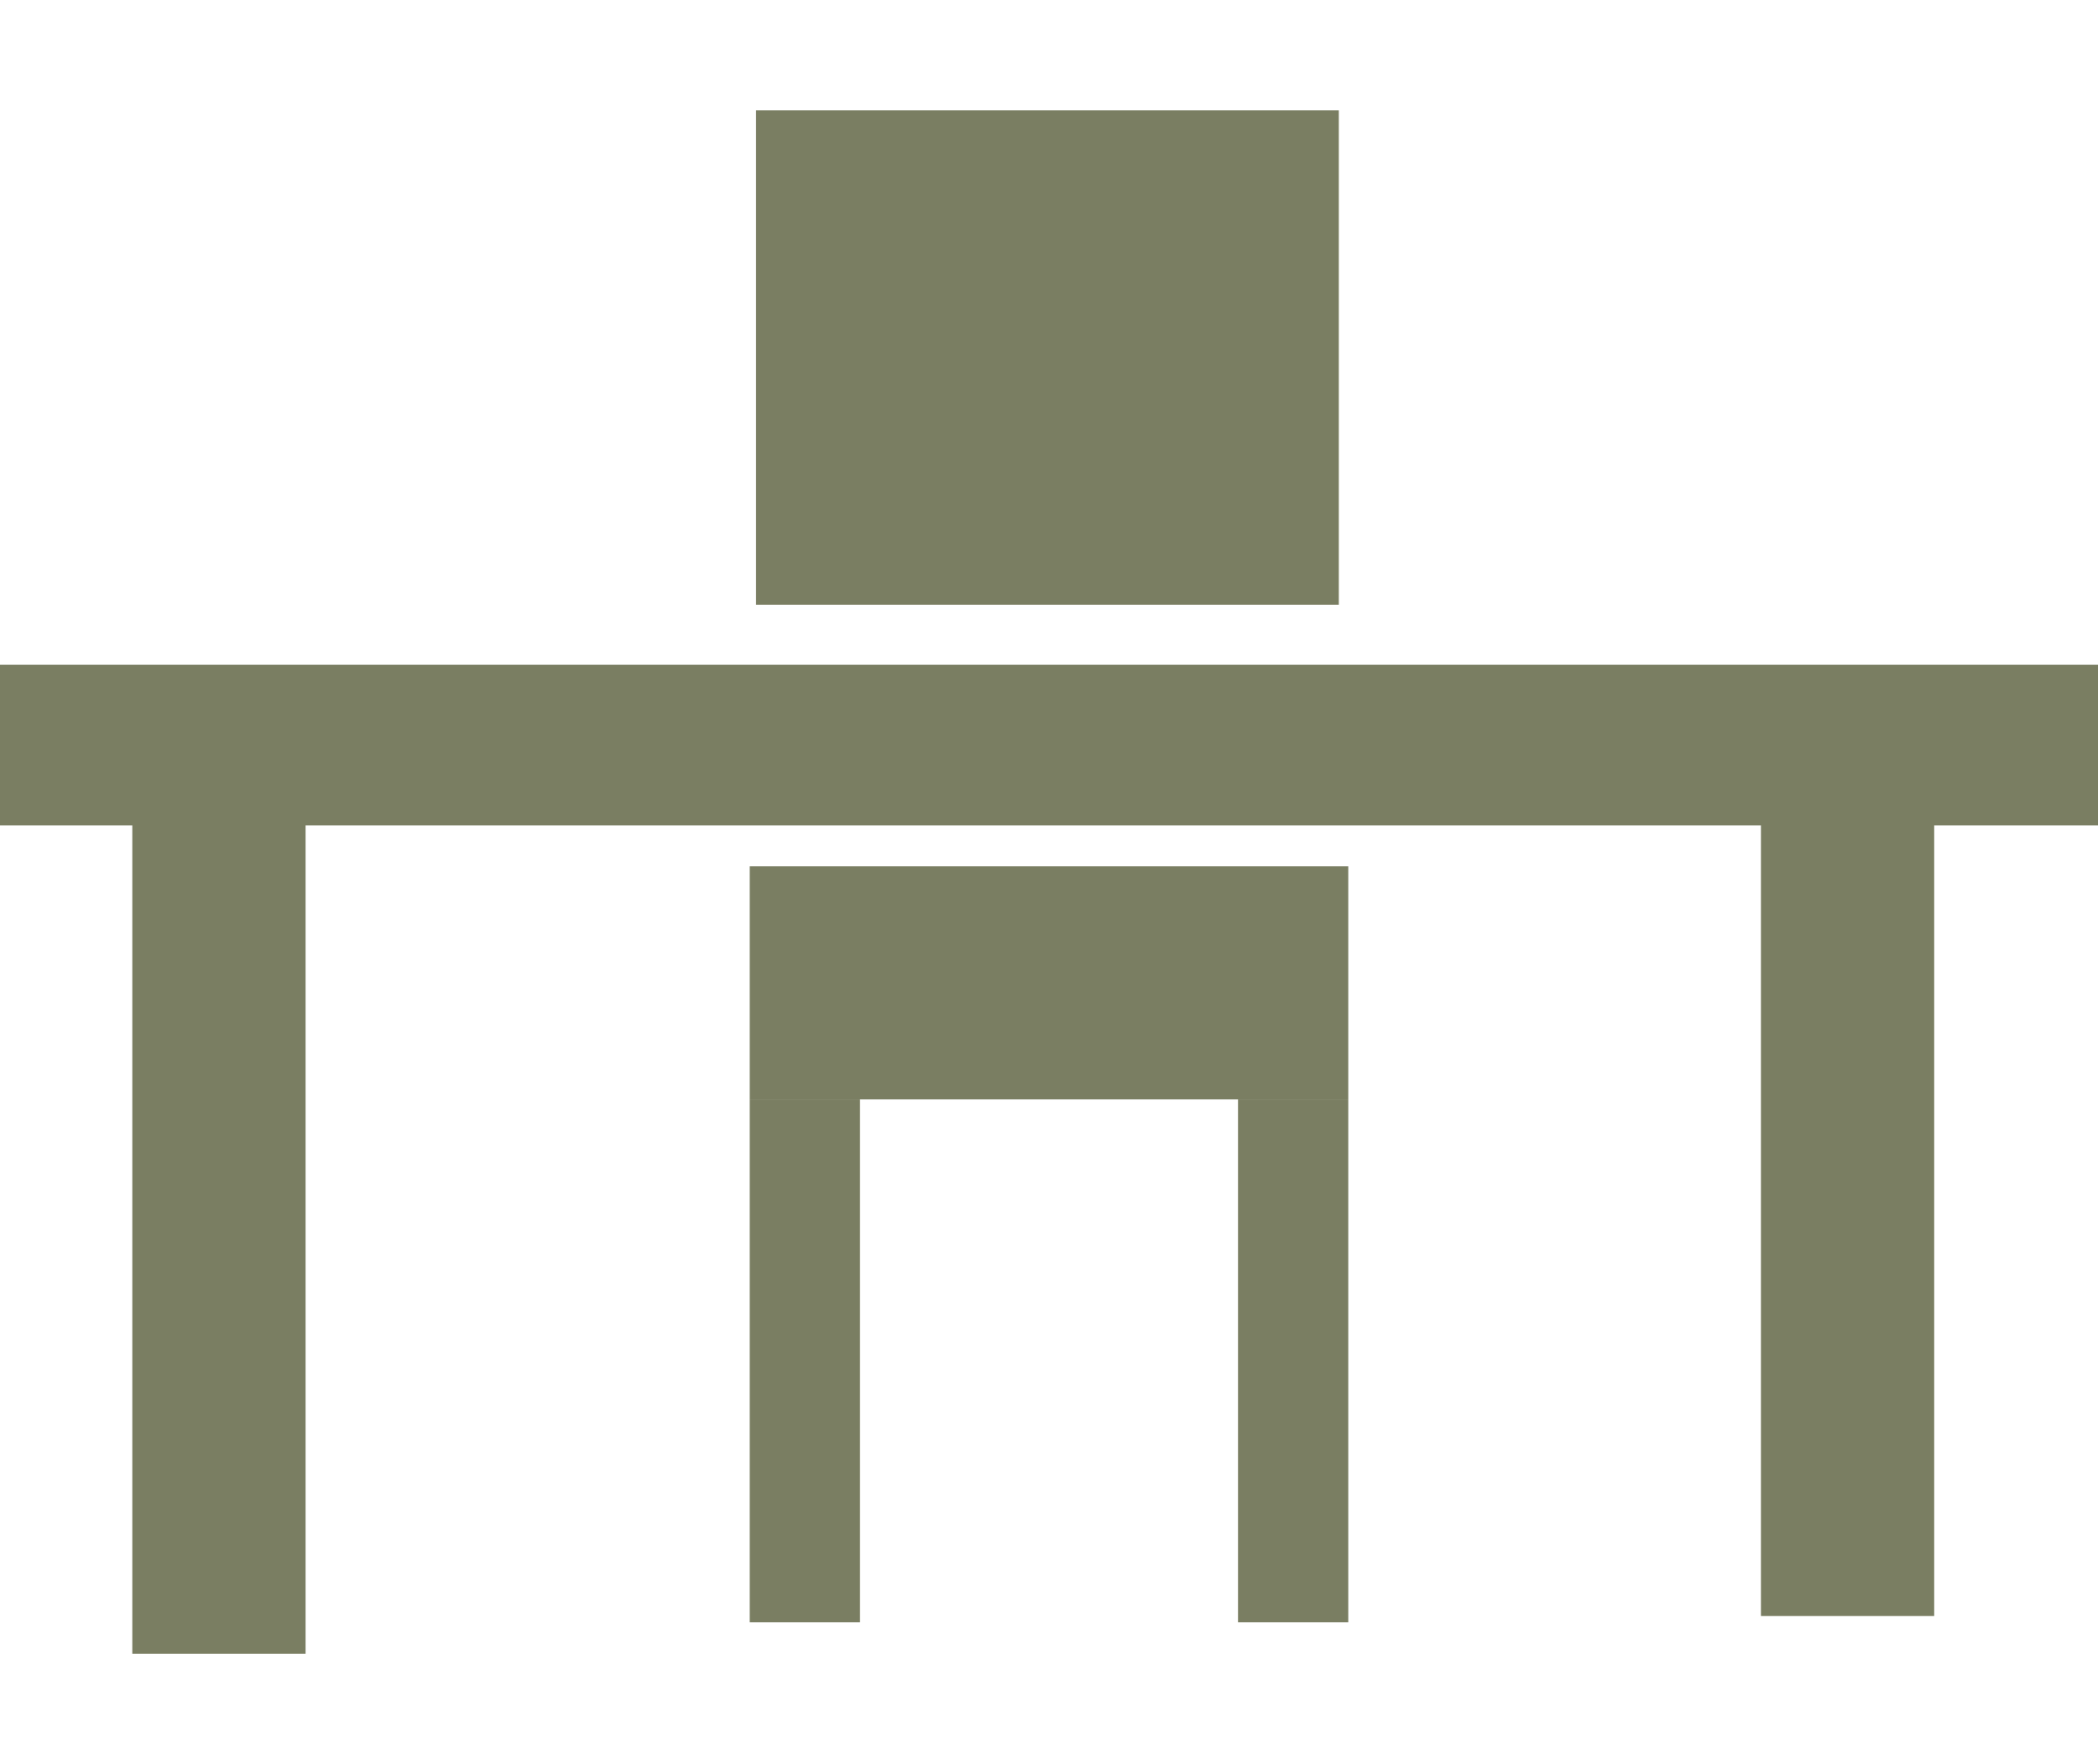 <?xml version="1.0" encoding="utf-8"?>
<!-- Generator: Adobe Illustrator 26.3.1, SVG Export Plug-In . SVG Version: 6.00 Build 0)  -->
<svg version="1.1" id="レイヤー_1" xmlns="http://www.w3.org/2000/svg" xmlns:xlink="http://www.w3.org/1999/xlink" x="0px"
	 y="0px" width="66.6px" height="56px" viewBox="0 0 66.6 56" style="enable-background:new 0 0 66.6 56;" xml:space="preserve">
<style type="text/css">
	.st0{fill:#7A7E62;}
	.st1{display:none;}
	.st2{display:inline;}
	.st3{fill:none;stroke:#7A7E62;stroke-width:3;stroke-miterlimit:10;}
	.st4{fill:#535252;}
	.st5{fill:#FFFFFF;}
</style>
<g>
	<g>
		<rect y="21.1" class="st0" width="66.6" height="5.1"/>
		<rect x="4.2" y="25" class="st0" width="5.5" height="27.5"/>
		<rect x="55.9" y="23.8" class="st0" width="5.5" height="27.5"/>
		<rect x="24" y="3.5" class="st0" width="18.5" height="15.7"/>
		<rect x="23.8" y="27.5" class="st0" width="19" height="7.4"/>
		<rect x="23.8" y="34.9" class="st0" width="3.5" height="16.6"/>
		<rect x="39.3" y="34.9" class="st0" width="3.5" height="16.6"/>
	</g>
</g>
<g class="st1">
	<g class="st2">
		<path class="st0" d="M33.3,53c-13.8,0-25-11.2-25-25s11.2-25,25-25s25,11.2,25,25S47.1,53,33.3,53z M33.3,6c-12.1,0-22,9.9-22,22
			s9.9,22,22,22s22-9.9,22-22S45.4,6,33.3,6z"/>
		<rect x="31.8" y="4.5" class="st0" width="3" height="47"/>
		<path class="st0" d="M34,52.8l-1.4-2.6c0.5-0.3,12.7-7.2,13.2-21.2c0.4-9.4-4.8-18.5-13.2-23.1L34,3.2
			c9.5,5.2,15.2,15.2,14.8,25.9C48.2,44.8,34.6,52.5,34,52.8z"/>
		<path class="st0" d="M31.6,52.8c-0.6-0.3-14.2-8-14.8-23.8C16.4,18.3,22.1,8.4,31.6,3.2L33,5.8c-8.4,4.6-13.6,13.7-13.2,23.1
			C20.3,43,32.5,49.9,33,50.2L31.6,52.8z"/>
		<path class="st3" d="M9.8,28"/>
		<rect x="9.8" y="26.5" class="st0" width="47" height="3"/>
		<rect x="12.8" y="14.5" class="st0" width="41" height="3"/>
		<rect x="12.8" y="38.5" class="st0" width="41" height="3"/>
	</g>
</g>
<g class="st1">
	<g class="st2">
		<g>
			<polyline class="st4" points="38.7,28.8 38.7,14.4 28.1,14.4 28.1,28.8 			"/>
			<polygon class="st4" points="39.2,28.8 38.2,28.8 38.2,14.9 28.6,14.9 28.6,28.8 27.6,28.8 27.6,13.9 39.2,13.9 			"/>
		</g>
		<g>
			<polyline class="st4" points="38.7,28.8 38.7,14.4 28.1,14.4 28.1,28.8 			"/>
			<polygon class="st4" points="40,28.8 37.4,28.8 37.4,15.8 29.4,15.8 29.4,28.8 26.7,28.8 26.7,13.1 40,13.1 			"/>
		</g>
		<g>
			<path class="st0" d="M38.7,34.5c0-5,0-15,0-20H28.1c0,5,0,15,0,20C31.6,34.5,35.2,34.5,38.7,34.5z"/>
			<path class="st0" d="M41.2,37H25.6v-25h15.7V37z M30.6,32h5.7v-15h-5.7V32z"/>
		</g>
		<g>
			<path class="st0" d="M51.9,34.5c0-0.5,0-1.4,0-1.9H41.2c0,0.5,0,1.4,0,1.9C44.8,34.5,48.4,34.5,51.9,34.5z"/>
			<rect x="38.7" y="30.1" class="st0" width="15.7" height="6.9"/>
		</g>
		<rect x="30" class="st0" width="6.8" height="6.8"/>
		<rect x="12.2" y="39.2" class="st0" width="34.8" height="16.5"/>
		<rect x="49.4" y="34.5" class="st0" width="5" height="21.5"/>
		<rect x="12.2" y="20.3" class="st0" width="8.5" height="18.8"/>
	</g>
</g>
<g class="st1">
	<g class="st2">
		<path class="st0" d="M46.3,38.6c-10.4,0-20.9,0-31.3,0c-0.8-10.2-1.6-20.3-2.4-30.5h36.1C47.9,18.3,47.1,28.4,46.3,38.6z"/>
		<g>
			<line class="st4" x1="9.2" y1="45.4" x2="52.1" y2="45.4"/>
			<rect x="9.2" y="42.9" class="st0" width="42.9" height="5"/>
		</g>
		<path class="st0" d="M45.5,34.3l-0.4-5c4-0.3,7.2-3.5,7.3-7.2c0.1-1.9-0.8-3.9-2.3-5.3c-1.7-1.6-4-2.4-6.3-2.3l-0.4-5
			c3.7-0.3,7.4,1.1,10.1,3.6c2.5,2.4,4,5.8,3.9,9.1C57.2,28.5,52,33.8,45.5,34.3z"/>
	</g>
</g>
<g class="st1">
	<g class="st2">
		<g>
			<rect x="23" y="6.6" class="st0" width="34.1" height="34.1"/>
			<path class="st5" d="M57.1,6.6v34.1H23V6.6H57.1 M60.1,3.6h-3H23h-3v3v34.1v3h3h34.1h3v-3V6.6V3.6L60.1,3.6z"/>
		</g>
		<g>
			<rect x="9.4" y="15.3" class="st0" width="34.1" height="34.1"/>
			<path class="st5" d="M43.6,15.3v34.1H9.4V15.3H43.6 M46.6,12.3h-3H9.4h-3v3v34.1v3h3h34.1h3v-3V15.3V12.3L46.6,12.3z"/>
		</g>
	</g>
</g>
<g class="st1">
	<g class="st2">
		<polygon class="st0" points="62.3,54 57.3,54 57.3,6.5 9.3,6.5 9.3,54 4.3,54 4.3,1.5 62.3,1.5 		"/>
		<g>
			<path class="st0" d="M39,52c0-5.4,0-15.9,0-21.3H27.7c0,5.4,0,15.9,0,21.3C31.4,52,35.2,52,39,52z"/>
			<path class="st0" d="M41.5,54.5H25.2V28.2h16.3V54.5z M30.2,49.5h6.3V33.2h-6.3V49.5z"/>
		</g>
		<g>
			<rect x="29.7" y="15.4" class="st0" width="7.2" height="7.2"/>
			<path class="st0" d="M37.5,23.2h-8.2v-8.2h8.2V23.2z M30.2,22.2h6.2v-6.2h-6.2V22.2z"/>
		</g>
	</g>
</g>
</svg>
